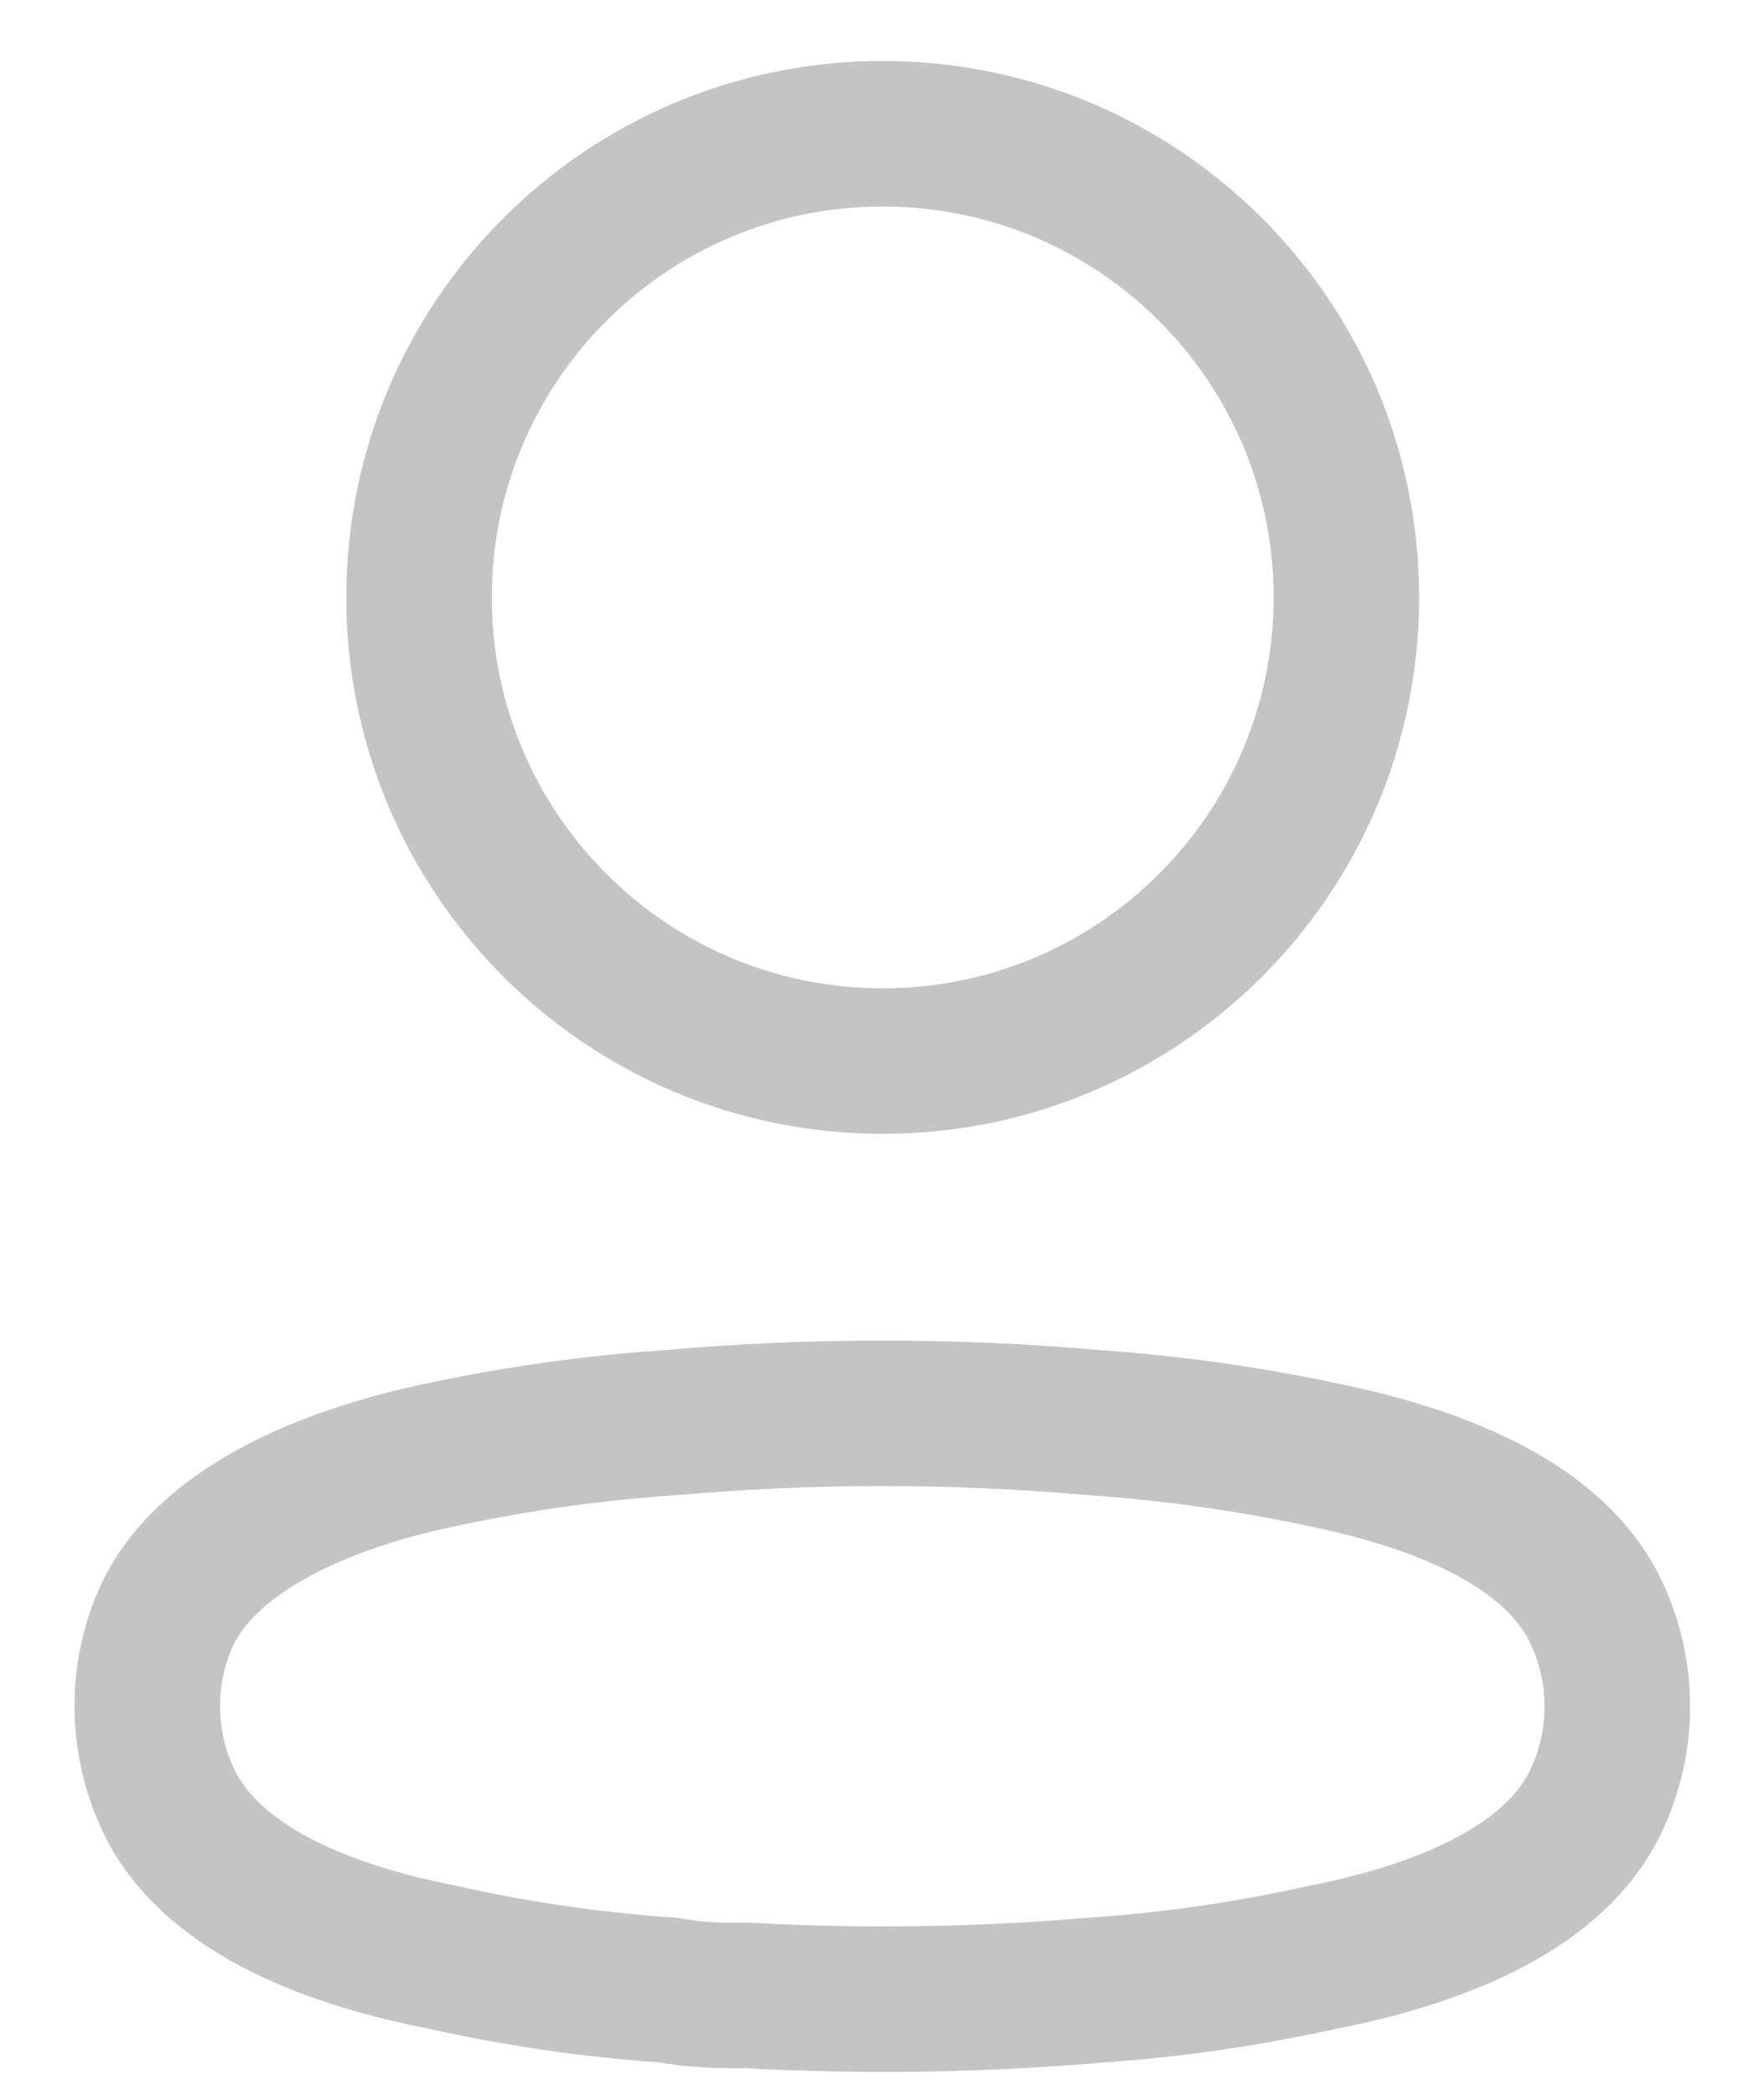 <svg width="16" height="19" viewBox="0 0 16 19" fill="none" xmlns="http://www.w3.org/2000/svg">
<path d="M8.006 9.624C10.329 9.624 12.212 7.741 12.212 5.418C12.212 3.096 10.329 1.213 8.006 1.213C5.684 1.213 3.801 3.096 3.801 5.418C3.801 7.741 5.684 9.624 8.006 9.624Z" stroke="#C4C4C4" stroke-width="1.32" stroke-linecap="round" stroke-linejoin="round"/>
<path fill-rule="evenodd" clip-rule="evenodd" d="M1.336 15.473C1.335 15.178 1.401 14.886 1.53 14.619C1.932 13.814 3.068 13.387 4.011 13.193C4.69 13.048 5.379 12.951 6.073 12.904C7.357 12.79 8.648 12.79 9.932 12.904C10.625 12.952 11.314 13.049 11.995 13.193C12.937 13.387 14.073 13.773 14.476 14.619C14.734 15.162 14.734 15.792 14.476 16.335C14.073 17.181 12.937 17.568 11.995 17.753C11.315 17.904 10.626 18.004 9.932 18.051C8.887 18.14 7.838 18.156 6.79 18.099C6.548 18.099 6.315 18.099 6.073 18.051C5.382 18.004 4.695 17.905 4.019 17.753C3.068 17.568 1.941 17.181 1.53 16.335C1.402 16.066 1.336 15.771 1.336 15.473Z" stroke="#C4C4C4" stroke-width="1.32" stroke-linecap="round" stroke-linejoin="round"/>
</svg>
